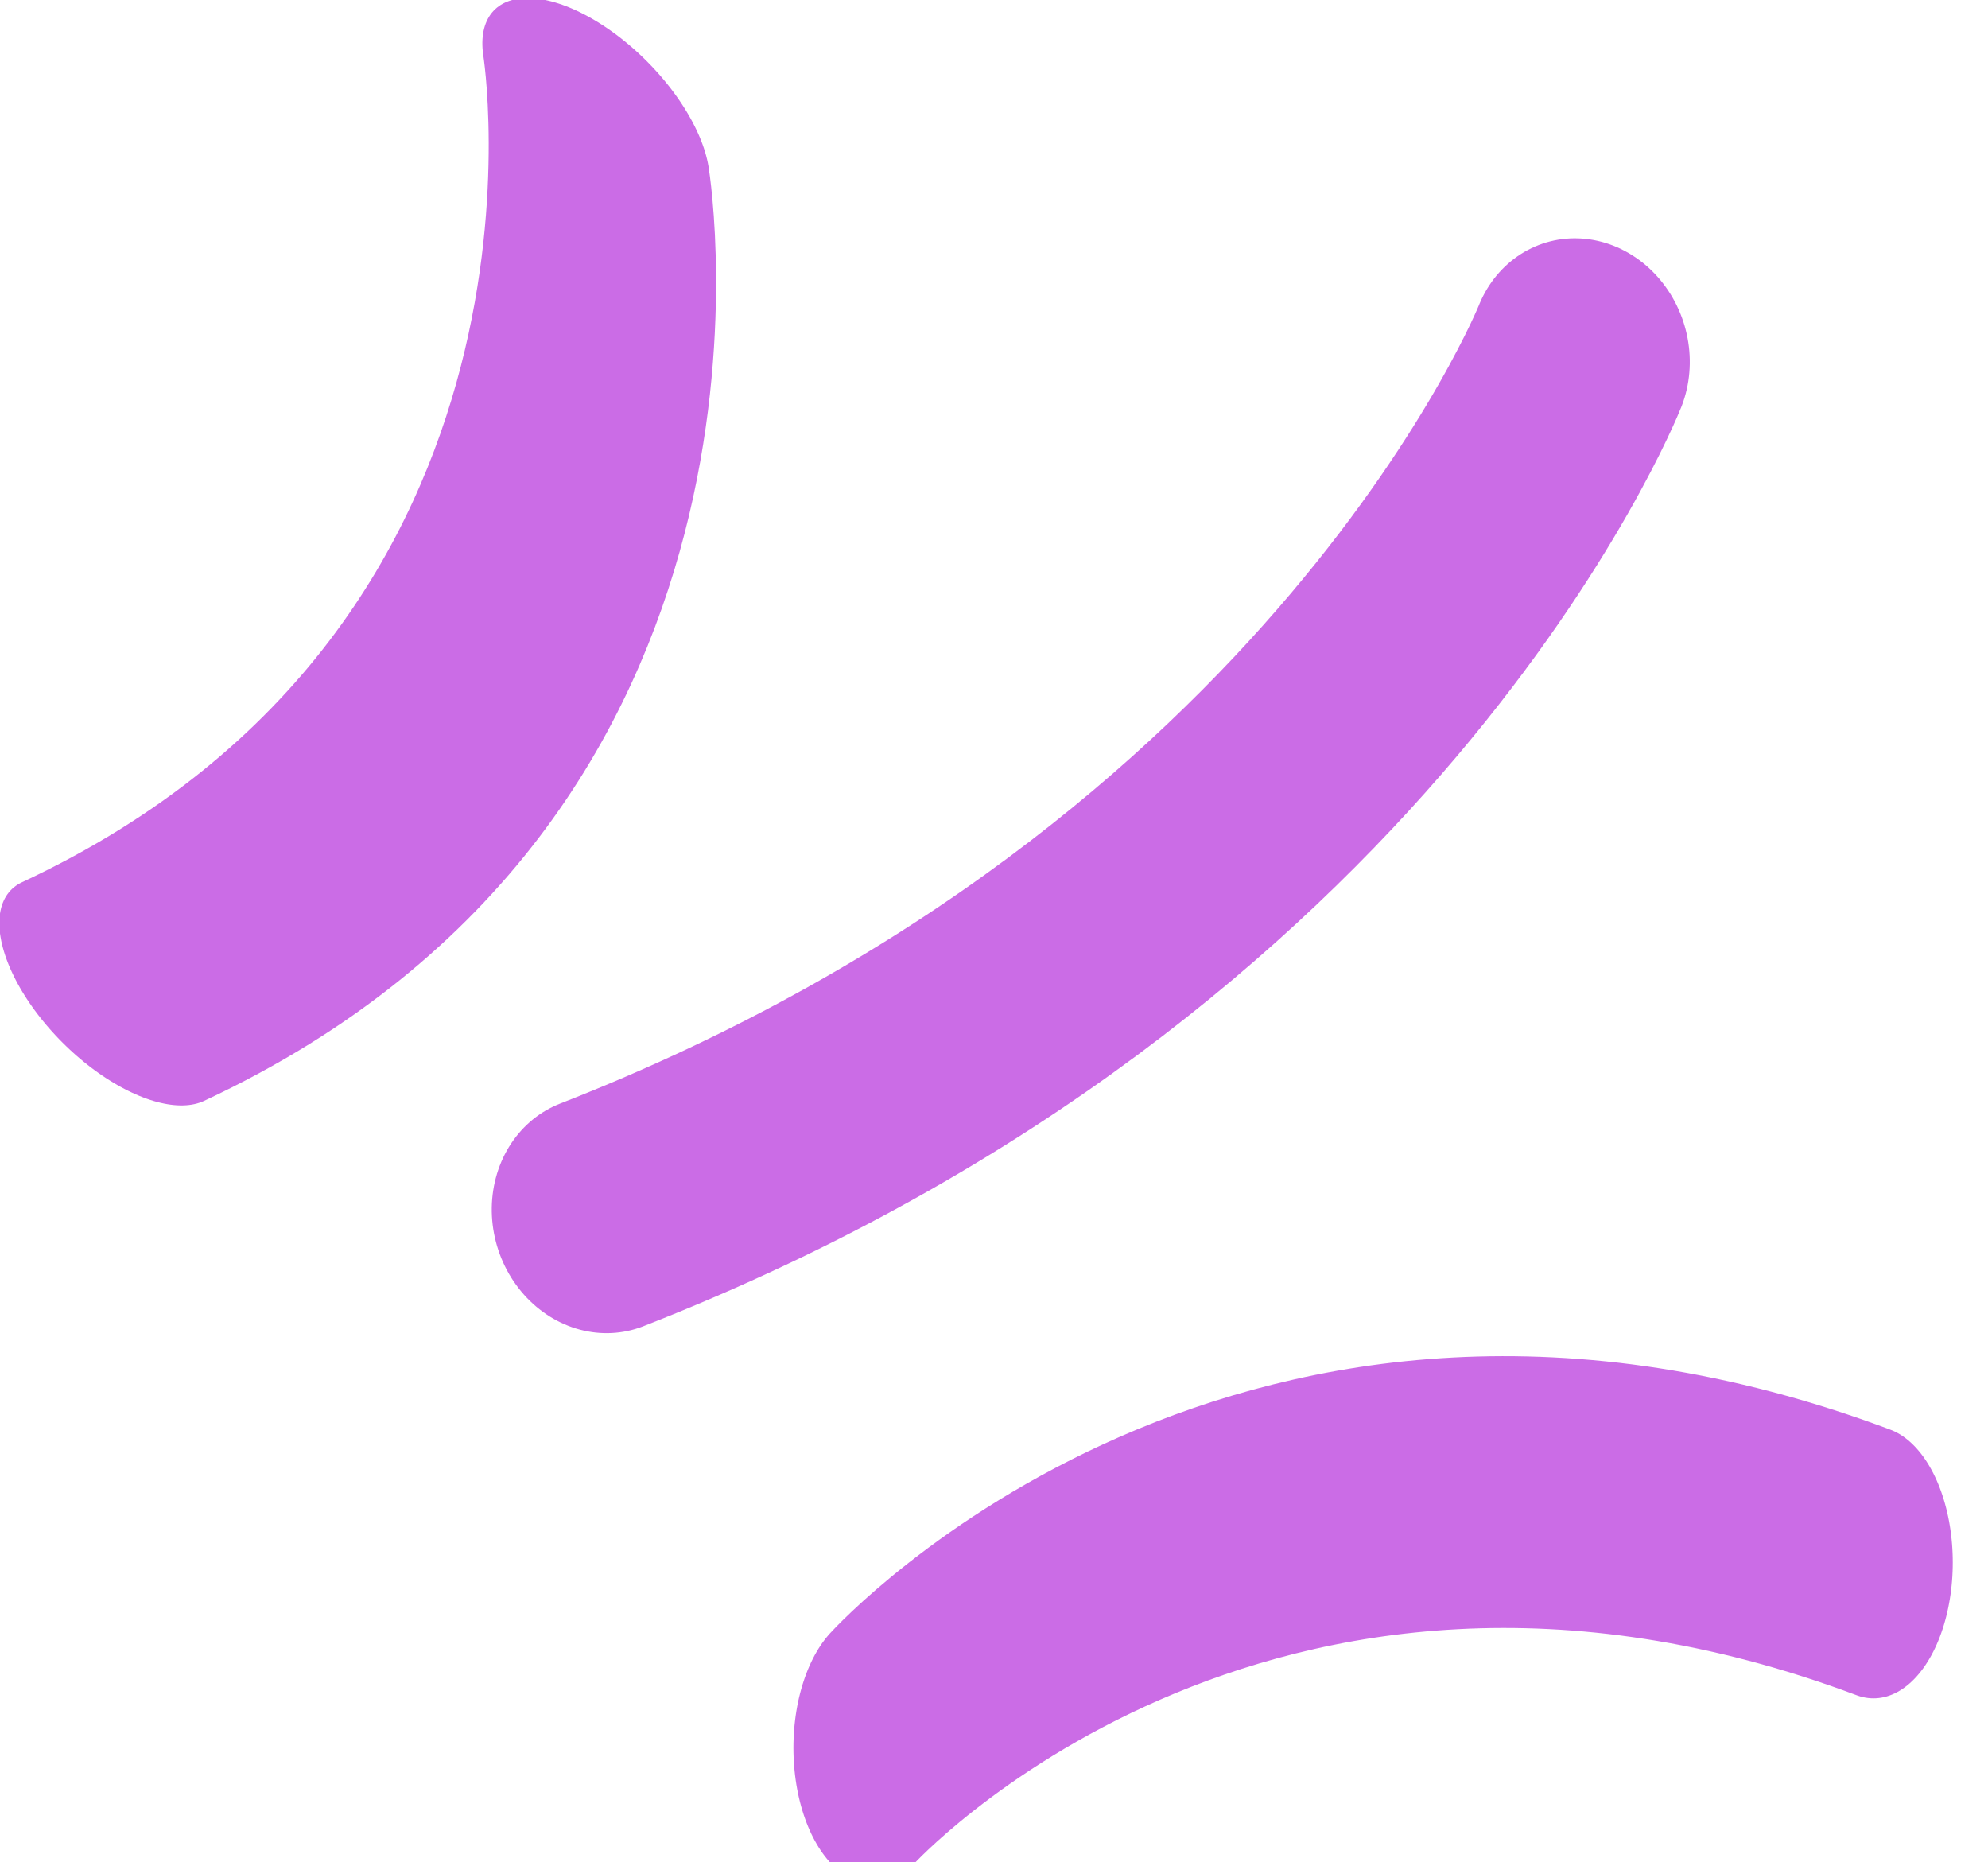 <?xml version="1.0" encoding="UTF-8" standalone="no"?>
<!DOCTYPE svg PUBLIC "-//W3C//DTD SVG 1.1//EN" "http://www.w3.org/Graphics/SVG/1.1/DTD/svg11.dtd">
<svg width="100%" height="100%" viewBox="0 0 268 251" version="1.1" xmlns="http://www.w3.org/2000/svg" xmlns:xlink="http://www.w3.org/1999/xlink" xml:space="preserve" xmlns:serif="http://www.serif.com/" style="fill-rule:evenodd;clip-rule:evenodd;stroke-linecap:round;stroke-linejoin:round;stroke-miterlimit:1.5;">
    <g transform="matrix(1,0,0,1,-197.115,-164.286)">
        <g transform="matrix(0.461,0,0,0.79,231.997,162.855)">
            <path d="M179.537,300C179.537,300 290.896,228.709 472.188,268.372" style="fill:none;stroke:rgb(203,108,230);stroke-width:46.37px;"/>
        </g>
        <g transform="matrix(-0.487,0.337,-0.336,-0.54,598.342,313.828)">
            <path d="M179.537,300C179.537,300 290.896,228.709 472.188,268.372" style="fill:none;stroke:rgb(203,108,230);stroke-width:50.05px;"/>
        </g>
        <g transform="matrix(-0.292,0.338,-0.643,-0.621,522.791,304.989)">
            <path d="M179.537,300C179.537,300 290.896,228.709 472.188,268.372" style="fill:none;stroke:rgb(203,108,230);stroke-width:43.4px;"/>
        </g>
    </g>
</svg>
